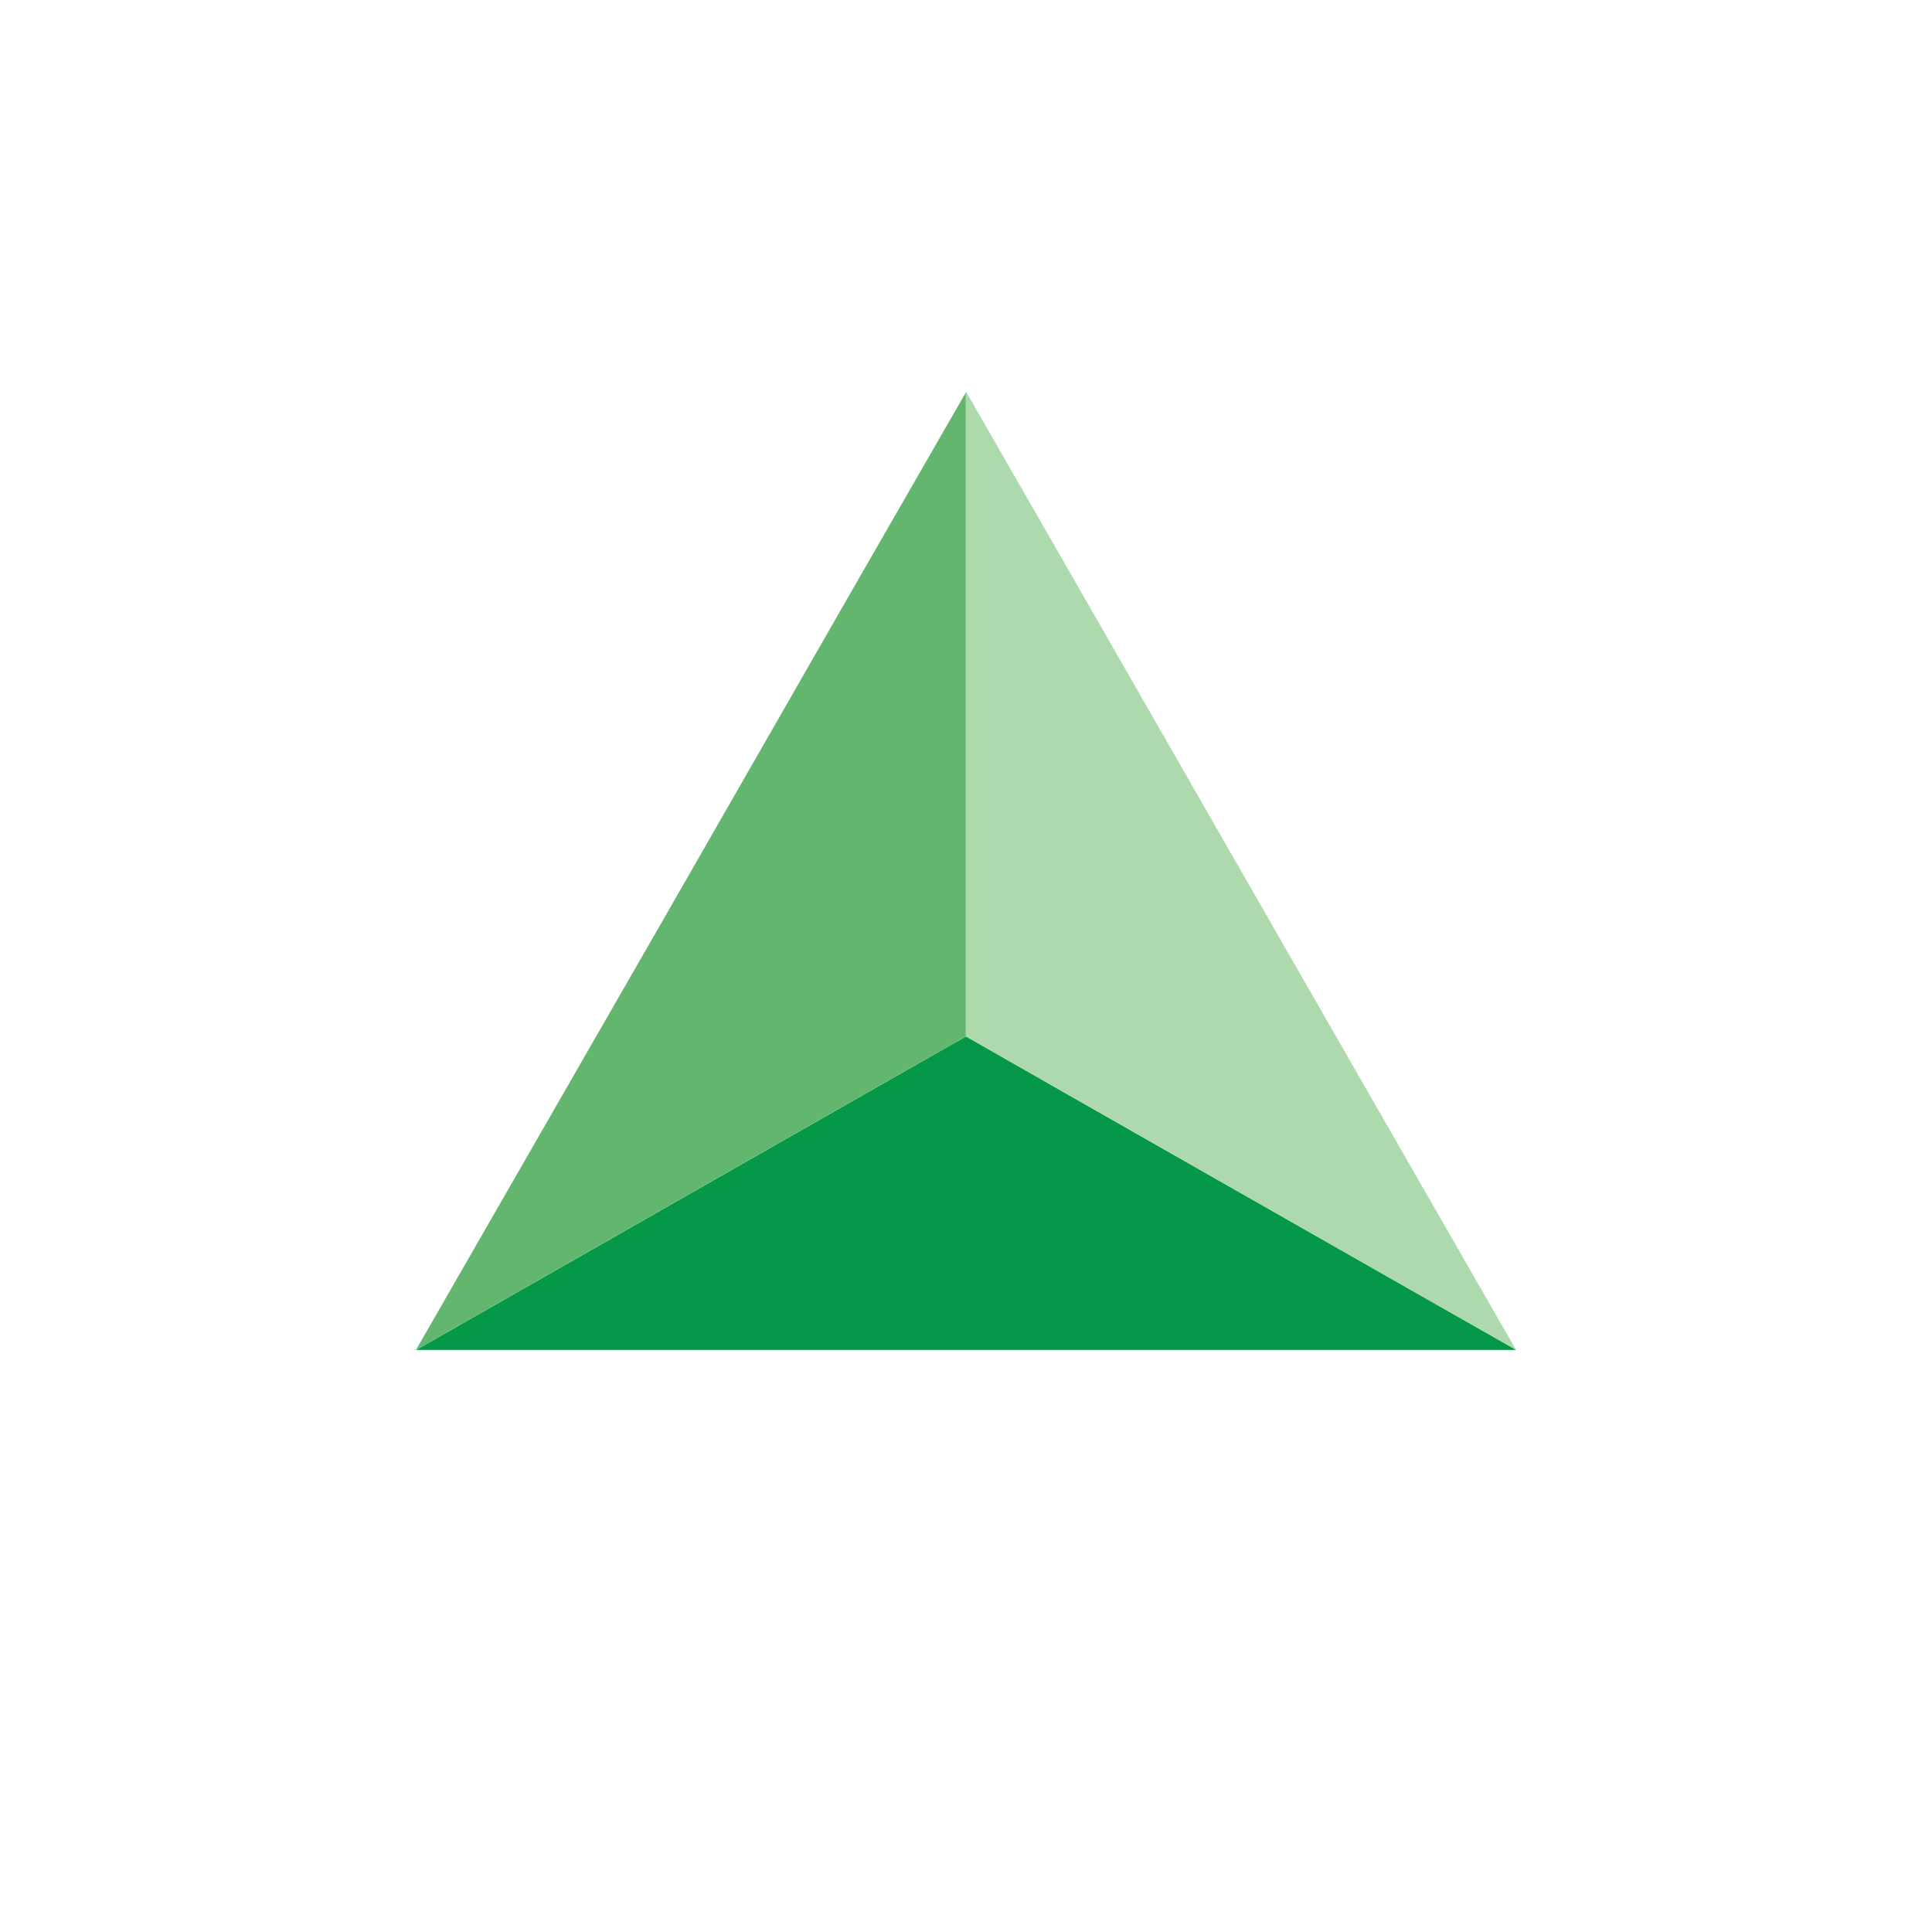 <svg xmlns="http://www.w3.org/2000/svg" viewBox="0 0 18 18"><rect x="0" y="0" width="18" height="18" fill="#333333" stroke="none"/>  <g clip-path="url(#a)">    <path fill="#fff" d="M0 0h18v18H0V0Z"/>    <path fill="#049848" d="M14.124 12.577H3.876l.004-.002 4.036-2.302L9 9.656l1.084.619 3.357 1.912.682.388.002.002Z"/>    <path fill="#62B66D" fill-rule="evenodd" d="m9.002 3.652-.003.003.003-.005v.002Z" clip-rule="evenodd"/>    <path fill="#62B66D" d="M8.999 3.654v6.002l-1.083.616-4.036 2.302-.004.002 2.299-4 1.741-3.037L9 3.654Z"/>    <path fill="#AED9AC" d="m14.124 12.576-.002-.002-.682-.387-3.357-1.913-1.084-.618V3.654l.002-.002V3.65l1.082 1.884 1.744 3.041 2.297 4.001Z"/>  </g>  <defs>    <clipPath id="a">      <path fill="#fff" d="M0 0h18v18H0z"/>    </clipPath>  </defs></svg>